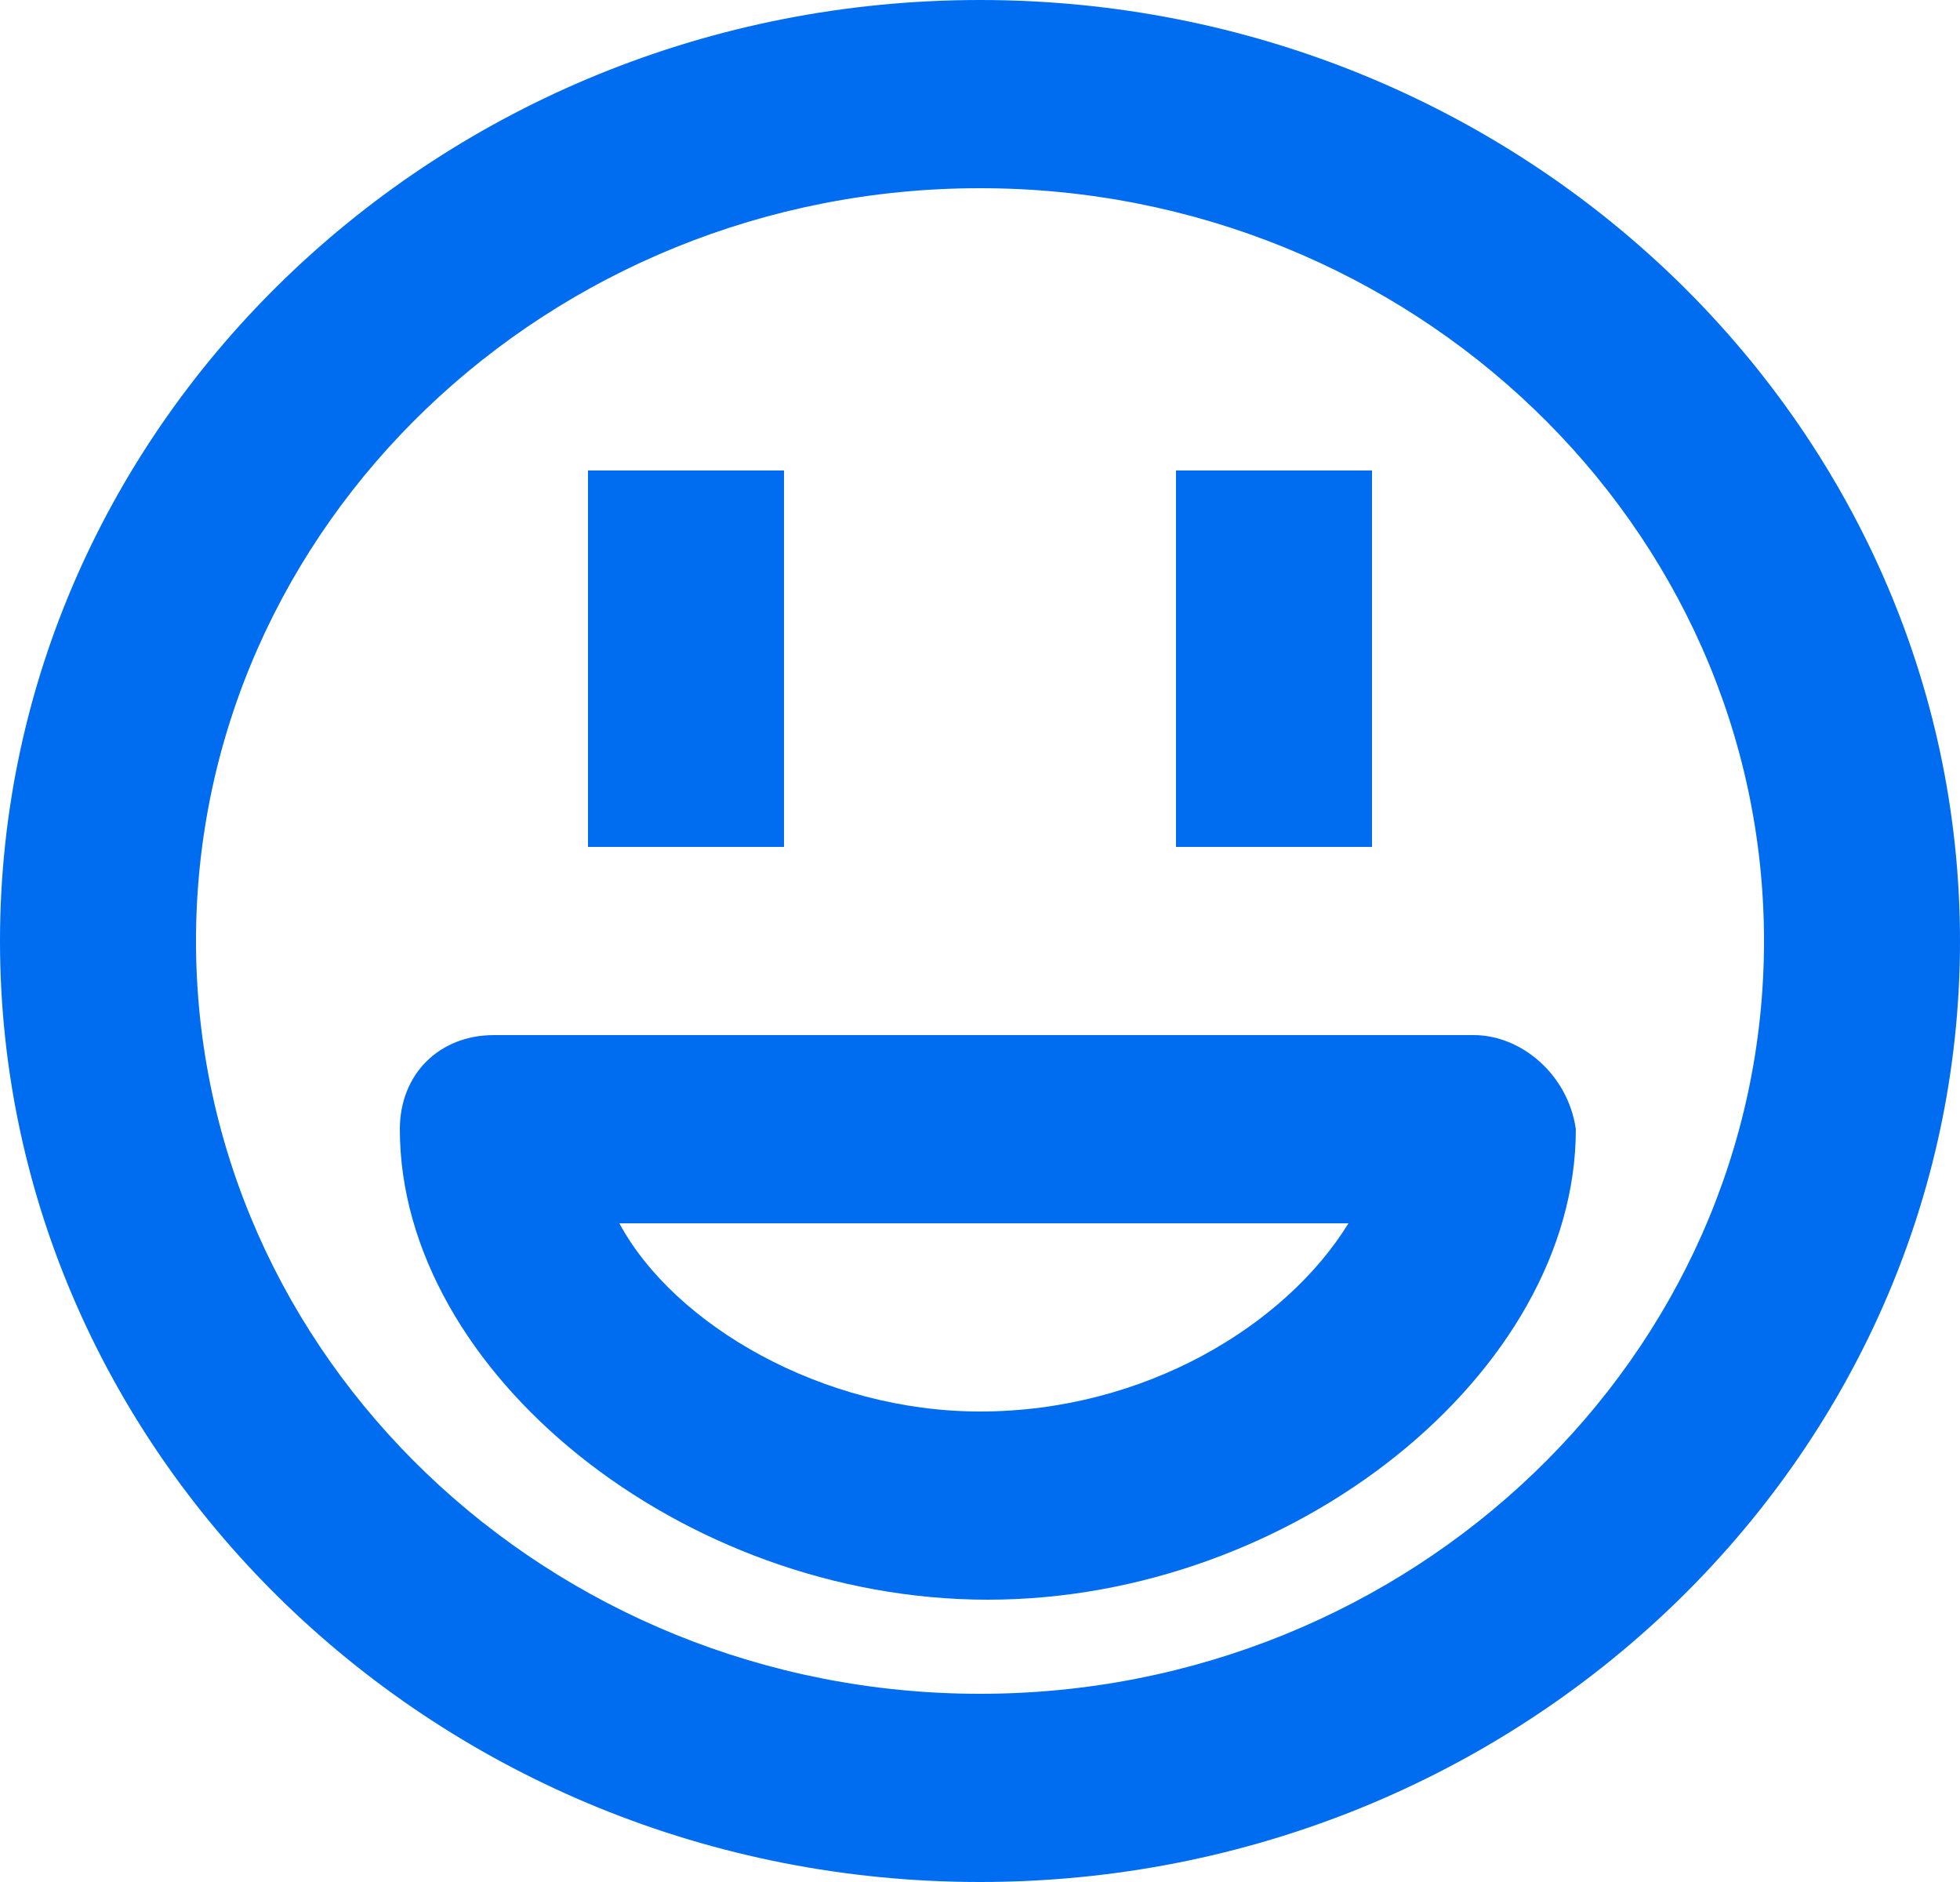 <?xml version="1.0" encoding="utf-8"?>
<!-- Generator: Adobe Illustrator 22.1.0, SVG Export Plug-In . SVG Version: 6.00 Build 0)  -->
<svg version="1.1" id="Слой_1" xmlns="http://www.w3.org/2000/svg" xmlns:xlink="http://www.w3.org/1999/xlink" x="0px" y="0px"
	 viewBox="0 0 25 24" style="enable-background:new 0 0 25 24;" xml:space="preserve">
<style type="text/css">
	.st0{fill:#006DF0;}
</style>
<title>Group</title>
<desc>Created with Sketch.</desc>
<g id="Сбор-заявок" transform="translate(38, 40)">
	<g id="Group" transform="translate(305, 120)">
		<path id="Fill-2846" class="st0" d="M-330.5-142c-2,0-3.9-1.1-4.6-2.4h9.3C-326.6-143.1-328.4-142-330.5-142 M-324.2-146.8h-12.5
			c-0.7,0-1.2,0.5-1.2,1.2c0,3.1,3.6,6,7.5,6s7.5-2.9,7.5-6C-323-146.3-323.6-146.8-324.2-146.8"/>
		<path id="Fill-2847" class="st0" d="M-330.5-138.4c-5.5,0-10-4.3-10-9.6s4.5-9.6,10-9.6s10,4.3,10,9.6S-325-138.4-330.5-138.4
			 M-330.5-160c-6.9,0-12.5,5.4-12.5,12c0,6.6,5.6,12,12.5,12s12.5-5.4,12.5-12C-318-154.6-323.6-160-330.5-160"/>
		<polygon id="Fill-2848" class="st0" points="-333,-154 -335.5,-154 -335.5,-149.2 -333,-149.2 		"/>
		<polygon id="Fill-2849" class="st0" points="-325.5,-154 -328,-154 -328,-149.2 -325.5,-149.2 		"/>
	</g>
</g>
</svg>
